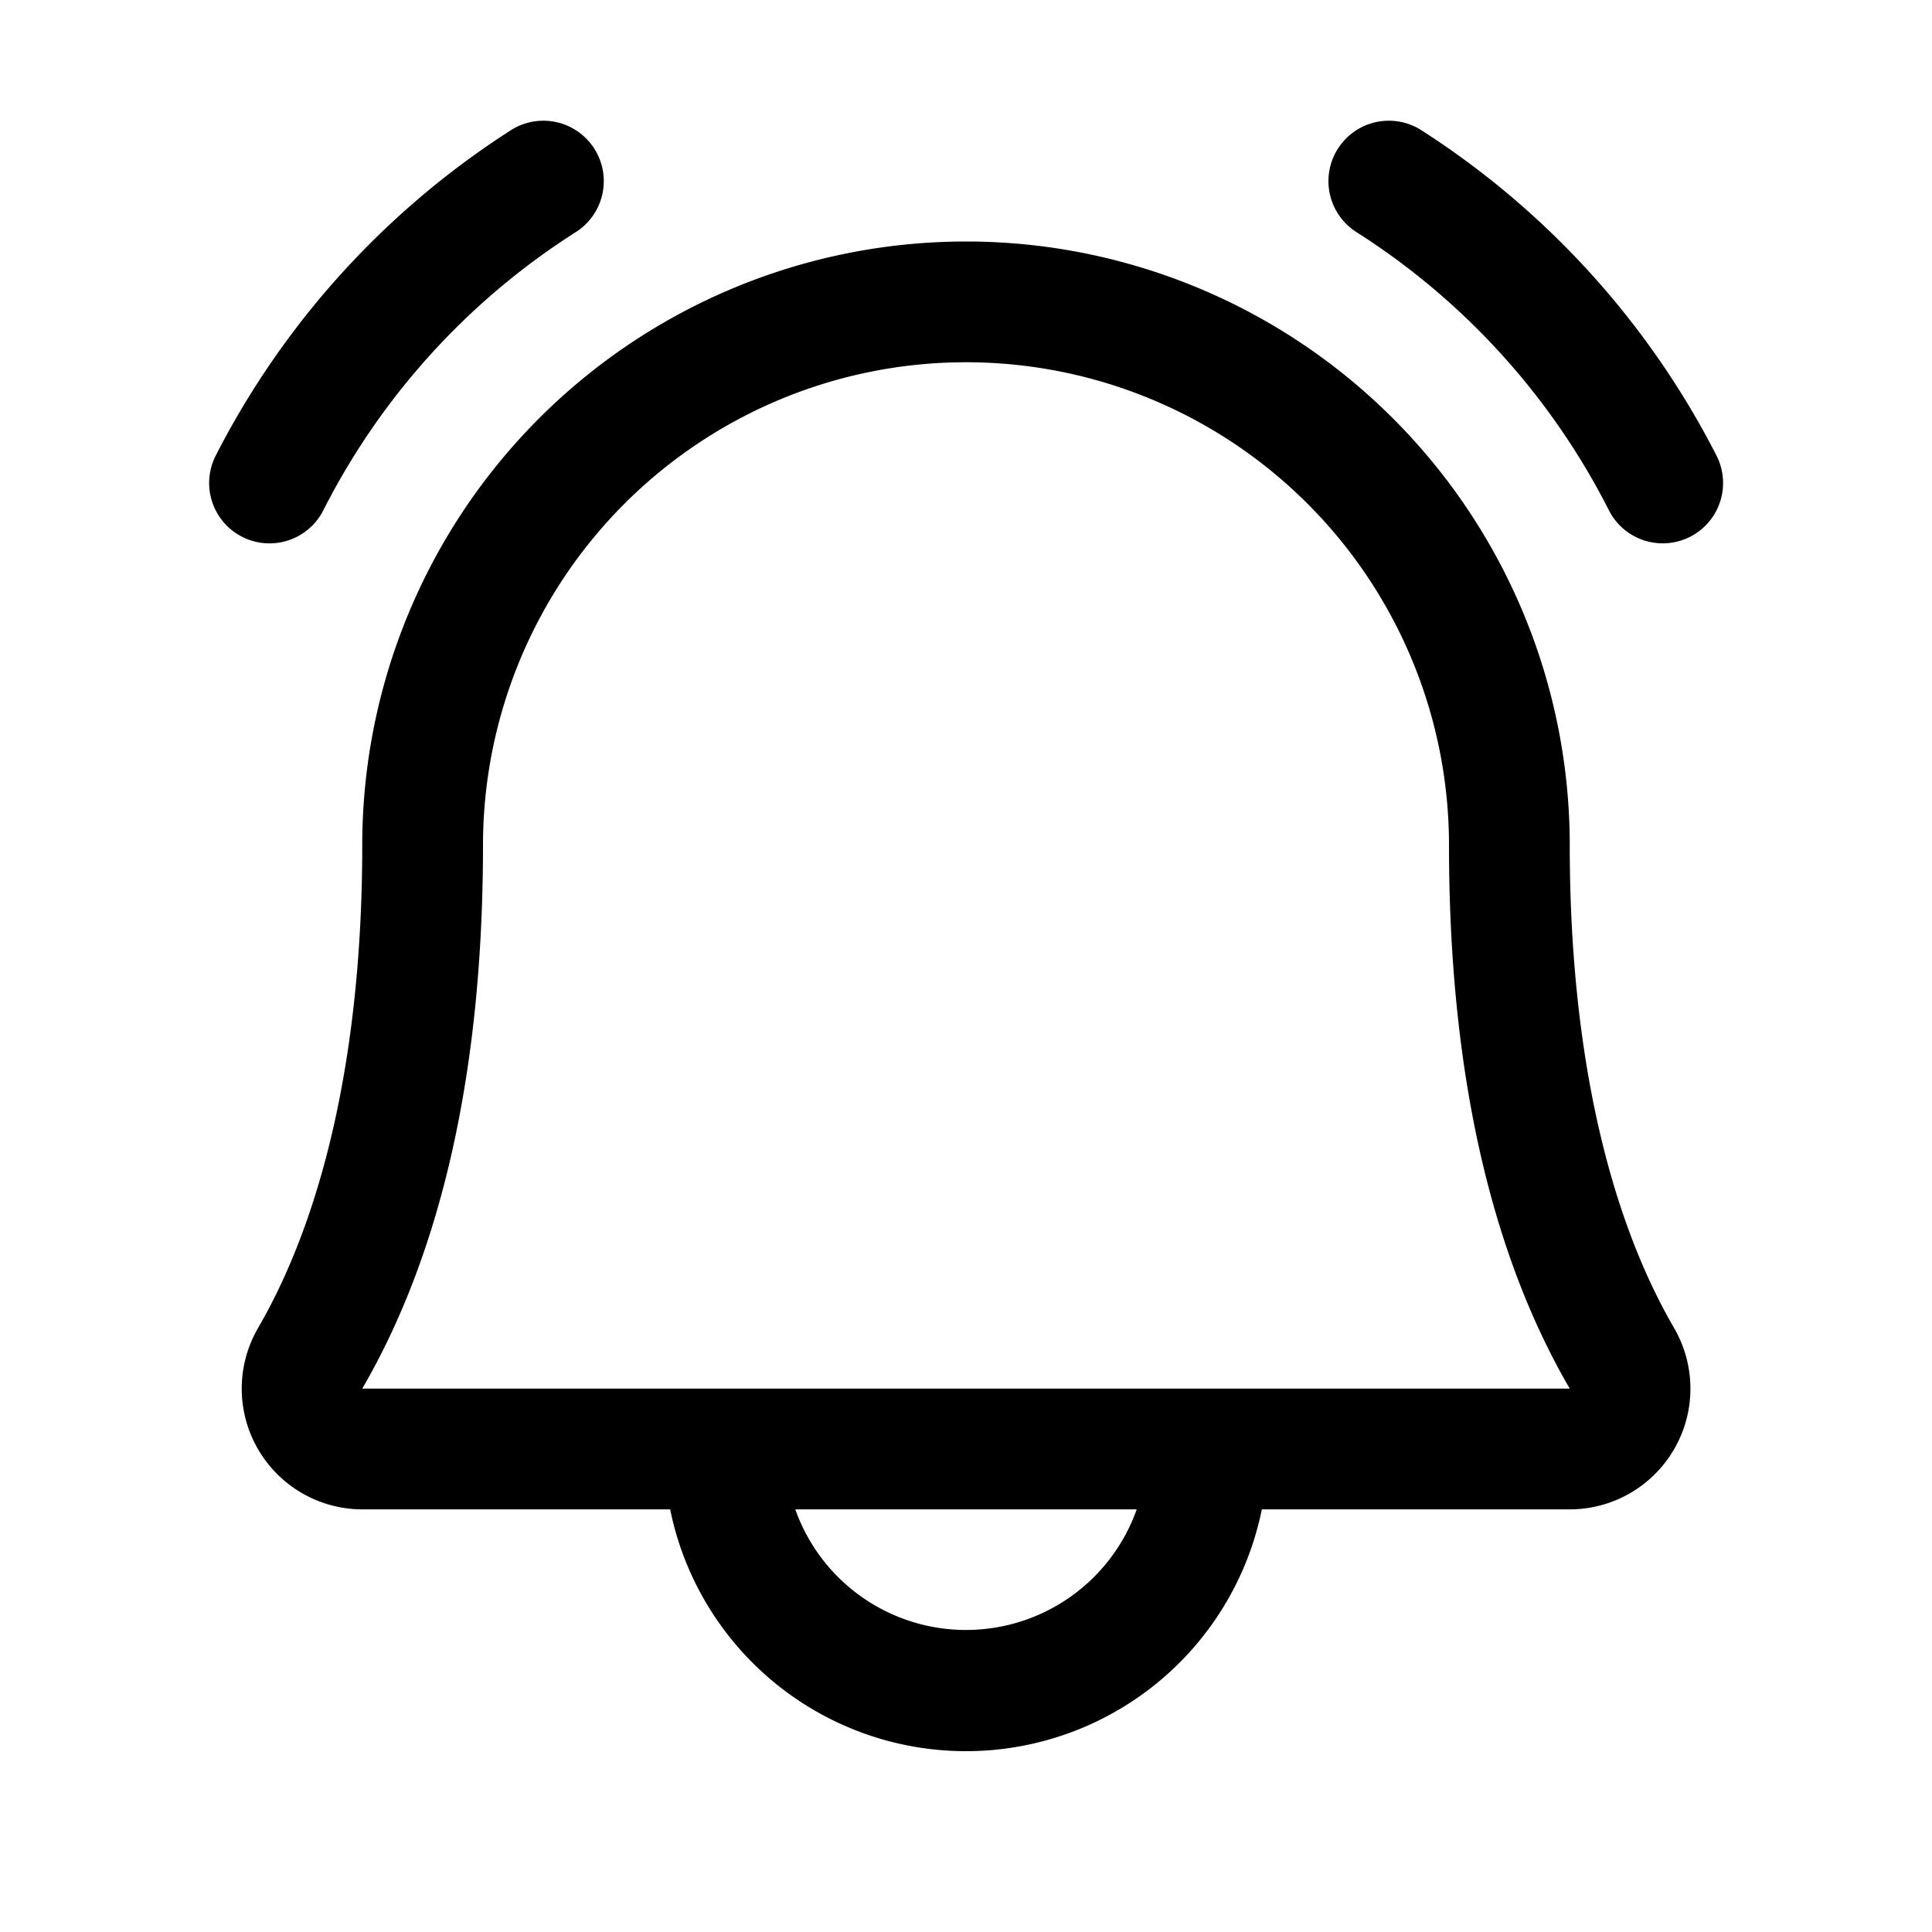 <svg xmlns="http://www.w3.org/2000/svg" viewBox="0 0 256 256" fill="currentColor" width="20" height="20"><path d="M224 71.1a8 8 0 01-10.78-3.42 94.13 94.13 0 00-33.46-36.91 8 8 0 118.54-13.54 111.46 111.46 0 0139.12 43.09A8 8 0 01224 71.1zM35.71 72a8 8 0 007.1-4.32 94.13 94.13 0 0133.46-36.91 8 8 0 10-8.54-13.54 111.46 111.46 0 00-39.12 43.09A8 8 0 0035.71 72zm186.1 103.94A16 16 0 01208 200h-40.8a40 40 0 01-78.4 0H48a16 16 0 01-13.79-24.06C43.22 160.39 48 138.28 48 112a80 80 0 01160 0c0 26.27 4.78 48.38 13.81 63.94zM150.62 200h-45.24a24 24 0 0045.24 0zM208 184c-10.64-18.27-16-42.49-16-72a64 64 0 00-128 0c0 29.52-5.38 53.74-16 72z"/></svg>
